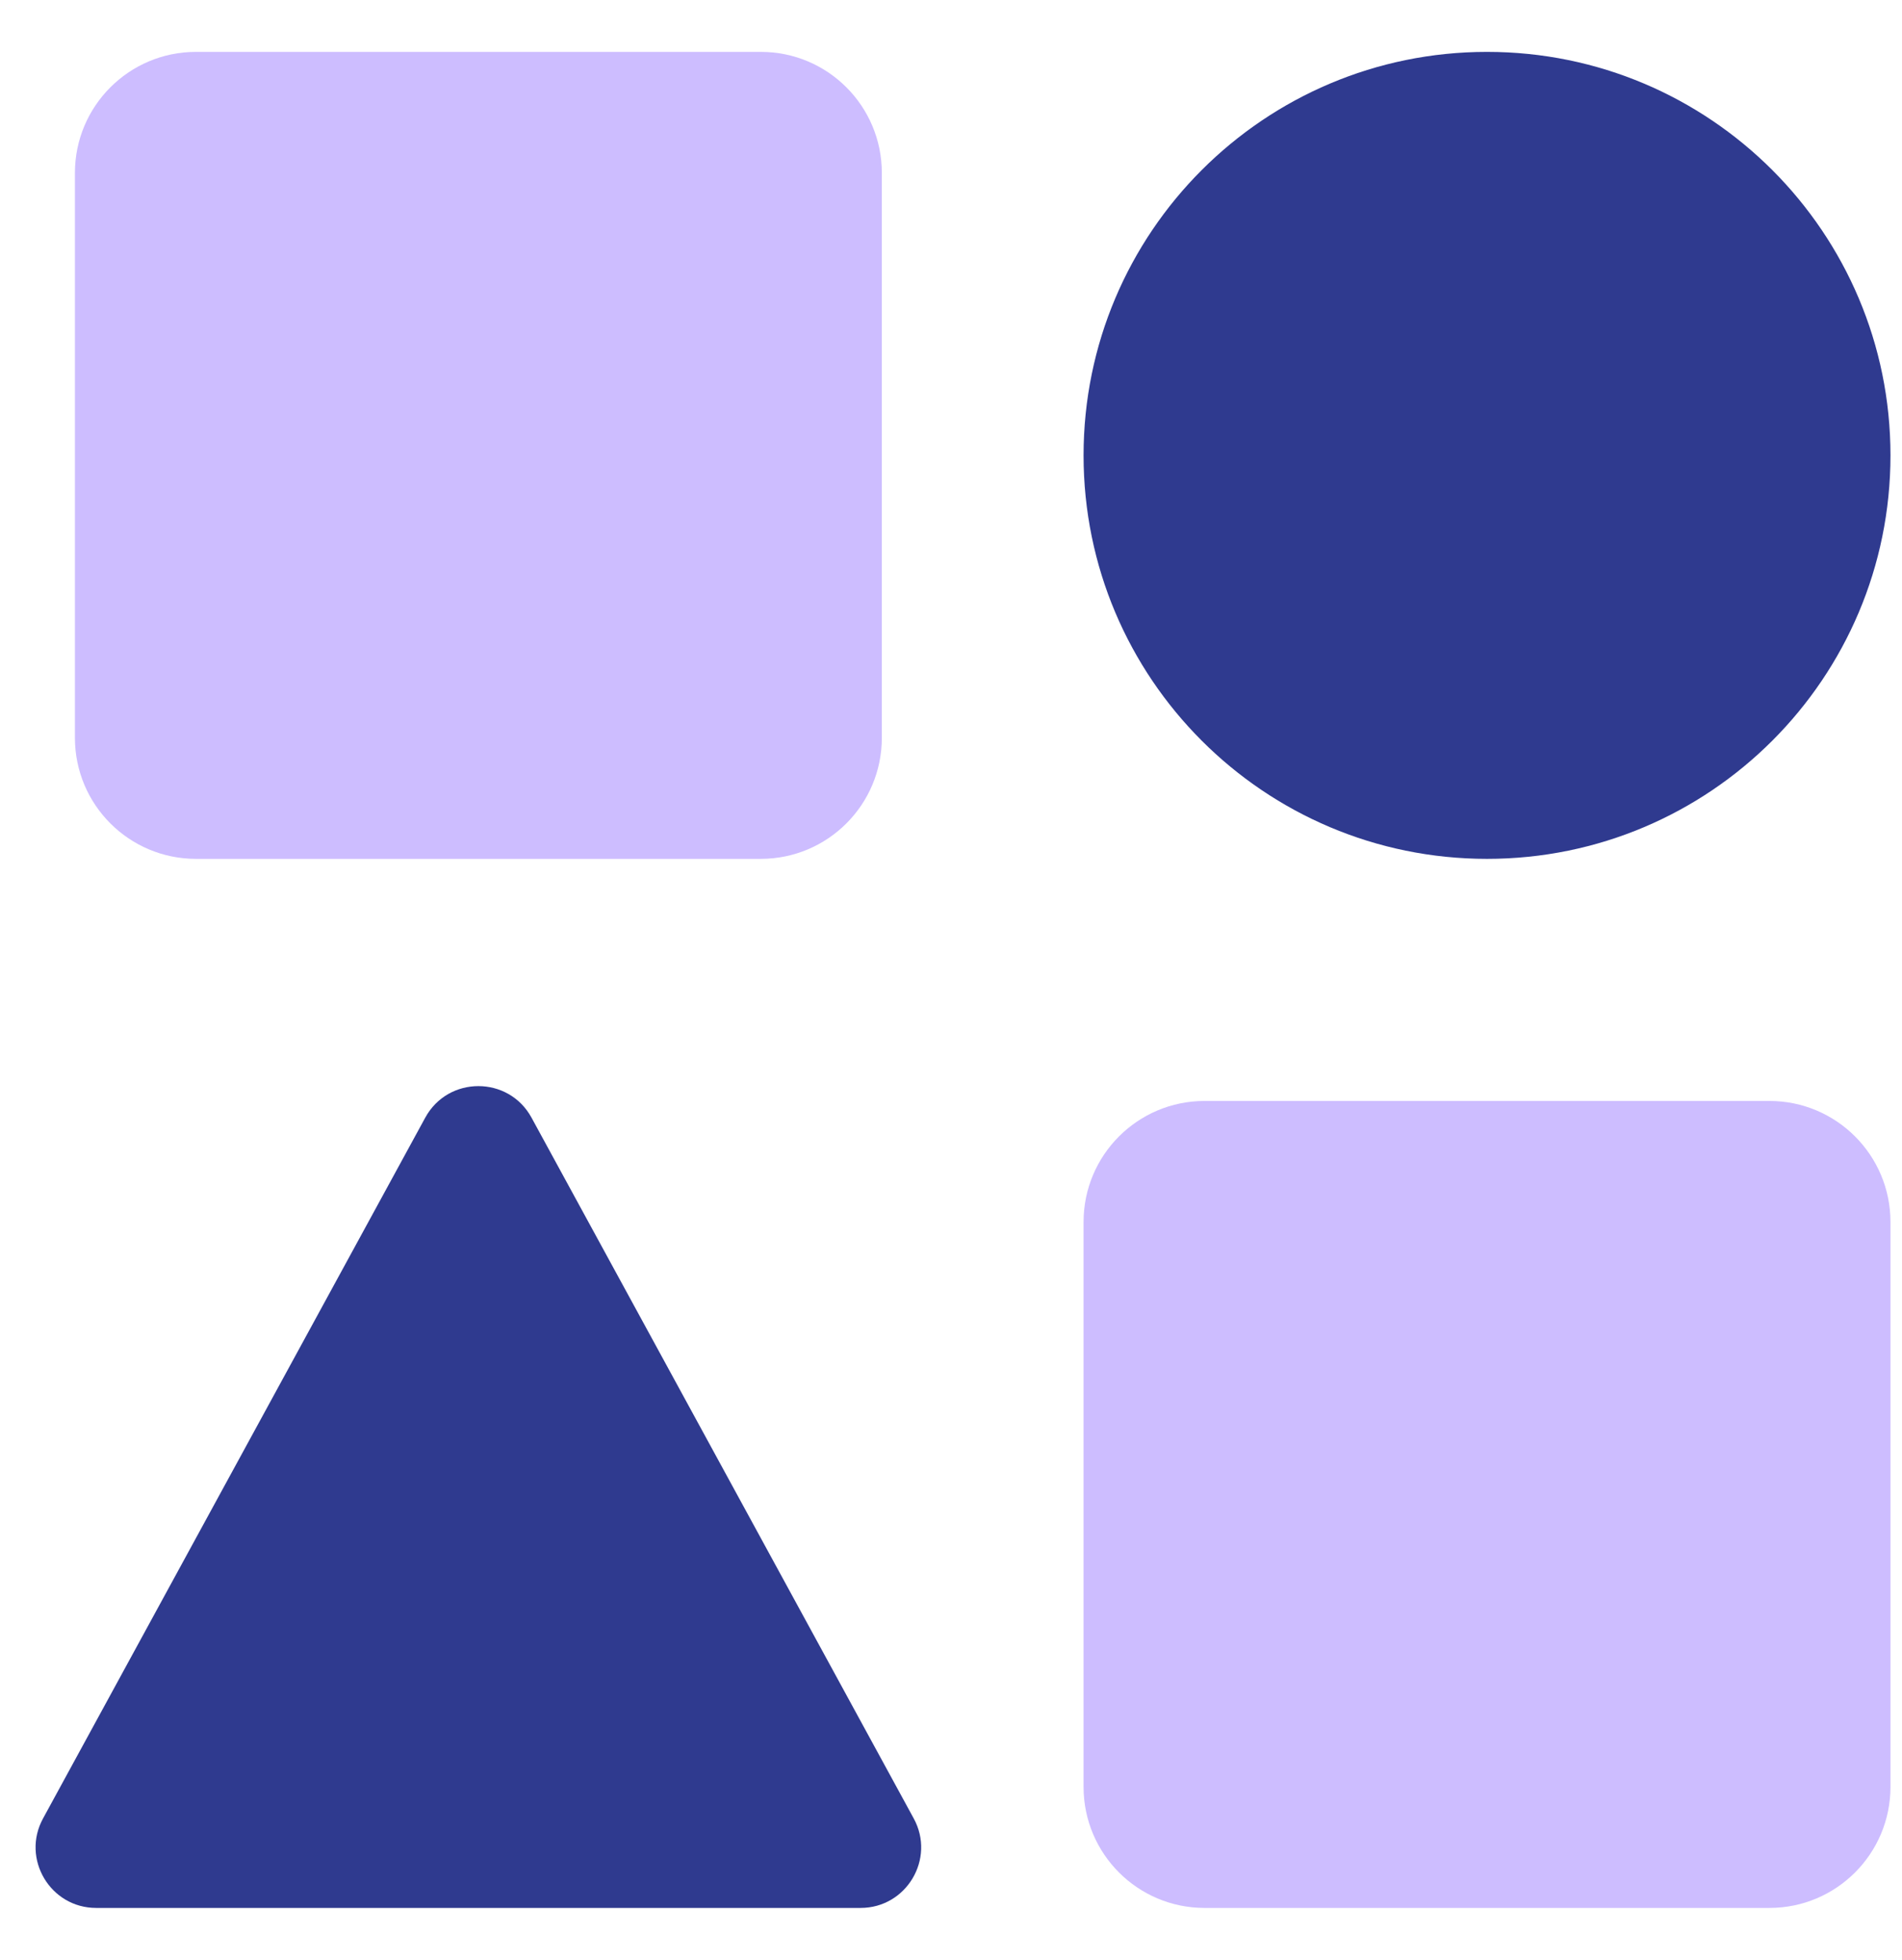 <svg width="33" height="34" viewBox="0 0 33 34" fill="none" xmlns="http://www.w3.org/2000/svg">
<path d="M7.378 19.39C7.776 18.66 8.824 18.66 9.222 19.39L15.853 31.547C16.235 32.246 15.728 33.1 14.931 33.1H1.669C0.872 33.1 0.365 32.246 0.747 31.547L7.378 19.39Z" fill="#2F3A8F"/>
<path d="M1.3 3C1.3 1.84 2.24 0.9 3.4 0.9H13.2C14.36 0.9 15.3 1.84 15.3 3V12.8C15.3 13.96 14.36 14.9 13.2 14.9H3.4C2.24 14.9 1.3 13.96 1.3 12.8V3Z" fill="#CDBDFF"/>
<path d="M18.8 21.2C18.8 20.04 19.74 19.1 20.9 19.1H30.7C31.86 19.1 32.8 20.04 32.8 21.2V31C32.8 32.16 31.86 33.1 30.7 33.1H20.9C19.74 33.1 18.8 32.16 18.8 31V21.2Z" fill="#CDBDFF"/>
<path d="M32.8 7.9C32.8 11.766 29.666 14.9 25.8 14.9C21.934 14.9 18.8 11.766 18.8 7.9C18.8 4.034 21.934 0.9 25.8 0.9C29.666 0.9 32.8 4.034 32.8 7.9Z" fill="#2F3A8F"/>
</svg>
